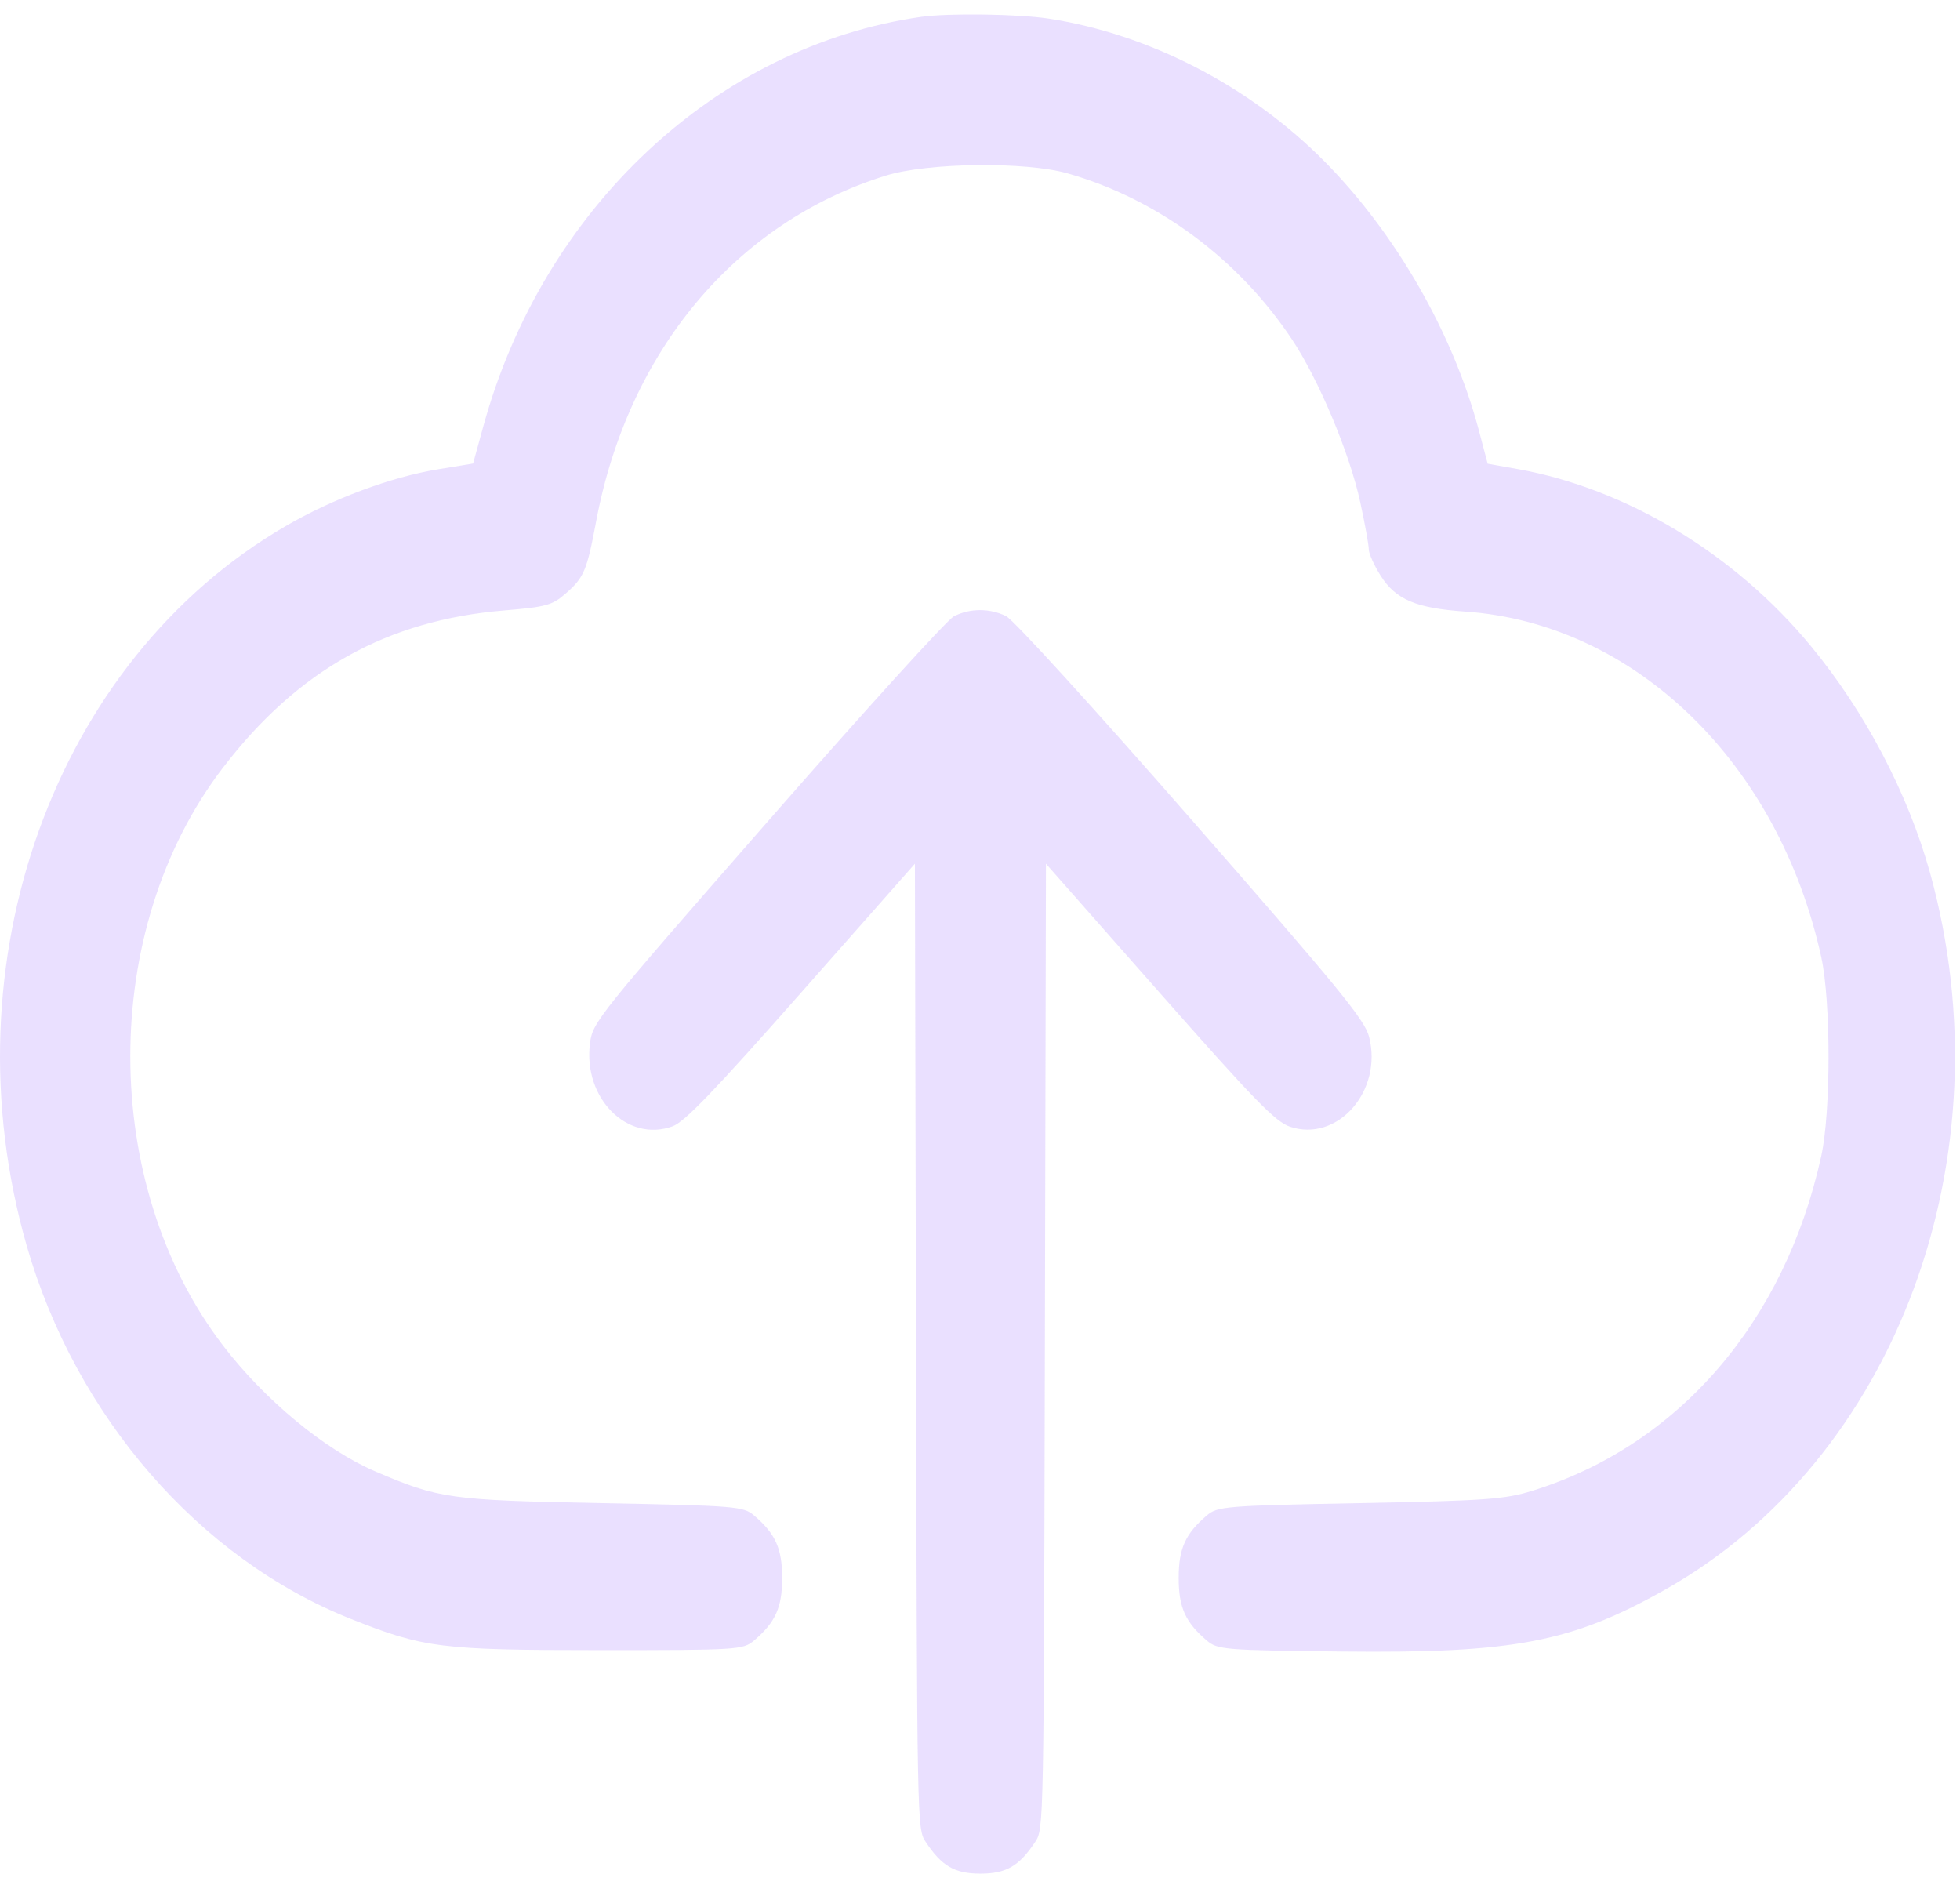 <svg width="104" height="100" viewBox="0 0 104 100" fill="none" xmlns="http://www.w3.org/2000/svg">
<path opacity="0.6" fill-rule="evenodd" clip-rule="evenodd" d="M48.878 0.895C38.029 2.445 28.824 11.047 25.649 22.602L25.102 24.592L23.24 24.898C20.726 25.312 17.643 26.463 15.132 27.926C2.887 35.055 -2.879 51.078 1.408 66.059C4.005 75.135 10.555 82.682 18.62 85.892C22.485 87.43 23.396 87.545 31.78 87.546C39.148 87.548 39.43 87.53 40.009 87.038C41.147 86.072 41.503 85.282 41.503 83.719C41.503 82.157 41.148 81.369 40.01 80.4C39.441 79.916 39.043 79.884 31.89 79.746C23.857 79.591 23.291 79.512 19.905 78.06C17.235 76.915 14.055 74.286 11.836 71.389C5.279 62.828 5.273 49.291 11.822 40.74C15.805 35.54 20.539 32.896 26.789 32.382C28.951 32.203 29.302 32.108 29.989 31.512C30.991 30.641 31.137 30.299 31.633 27.655C33.329 18.616 39.048 11.793 47.002 9.317C49.225 8.625 54.423 8.562 56.654 9.2C61.425 10.563 65.697 13.723 68.547 17.996C69.974 20.137 71.616 24.049 72.178 26.648C72.426 27.795 72.629 28.917 72.629 29.143C72.629 29.368 72.914 30.001 73.263 30.55C74.065 31.81 75.137 32.265 77.726 32.444C86.743 33.065 94.376 40.465 96.638 50.779C97.153 53.128 97.153 58.983 96.638 61.332C94.707 70.134 89.076 76.668 81.336 79.083C79.855 79.546 78.876 79.616 72.156 79.746C65.003 79.884 64.604 79.916 64.035 80.4C62.897 81.369 62.542 82.157 62.542 83.719C62.542 85.281 62.898 86.07 64.035 87.038C64.604 87.523 64.959 87.551 71.206 87.62C80.328 87.719 83.395 87.132 88.354 84.336C100.627 77.416 106.571 61.35 102.416 46.33C101.247 42.107 98.962 37.756 96.078 34.265C92.037 29.374 86.288 25.91 80.501 24.88L78.938 24.602L78.476 22.854C77.109 17.688 74.058 12.373 70.264 8.548C66.315 4.567 60.967 1.802 55.64 0.988C54.038 0.742 50.303 0.691 48.878 0.895ZM50.613 32.698C50.255 32.882 45.797 37.795 40.707 43.618C31.688 53.933 31.449 54.232 31.305 55.348C30.931 58.261 33.284 60.628 35.687 59.756C36.325 59.524 37.893 57.893 42.53 52.639L48.546 45.824L48.603 71.422C48.66 96.841 48.664 97.026 49.108 97.703C49.958 98.999 50.651 99.404 52.023 99.404C53.394 99.404 54.088 98.999 54.938 97.703C55.382 97.026 55.385 96.841 55.442 71.422L55.499 45.824L61.515 52.647C66.589 58.401 67.676 59.518 68.453 59.778C70.973 60.62 73.382 57.877 72.645 55.006C72.413 54.104 71.088 52.484 63.229 43.495C58.054 37.576 53.78 32.884 53.385 32.688C52.514 32.258 51.461 32.262 50.613 32.698Z" fill="#DCCCFF"/>
</svg>
